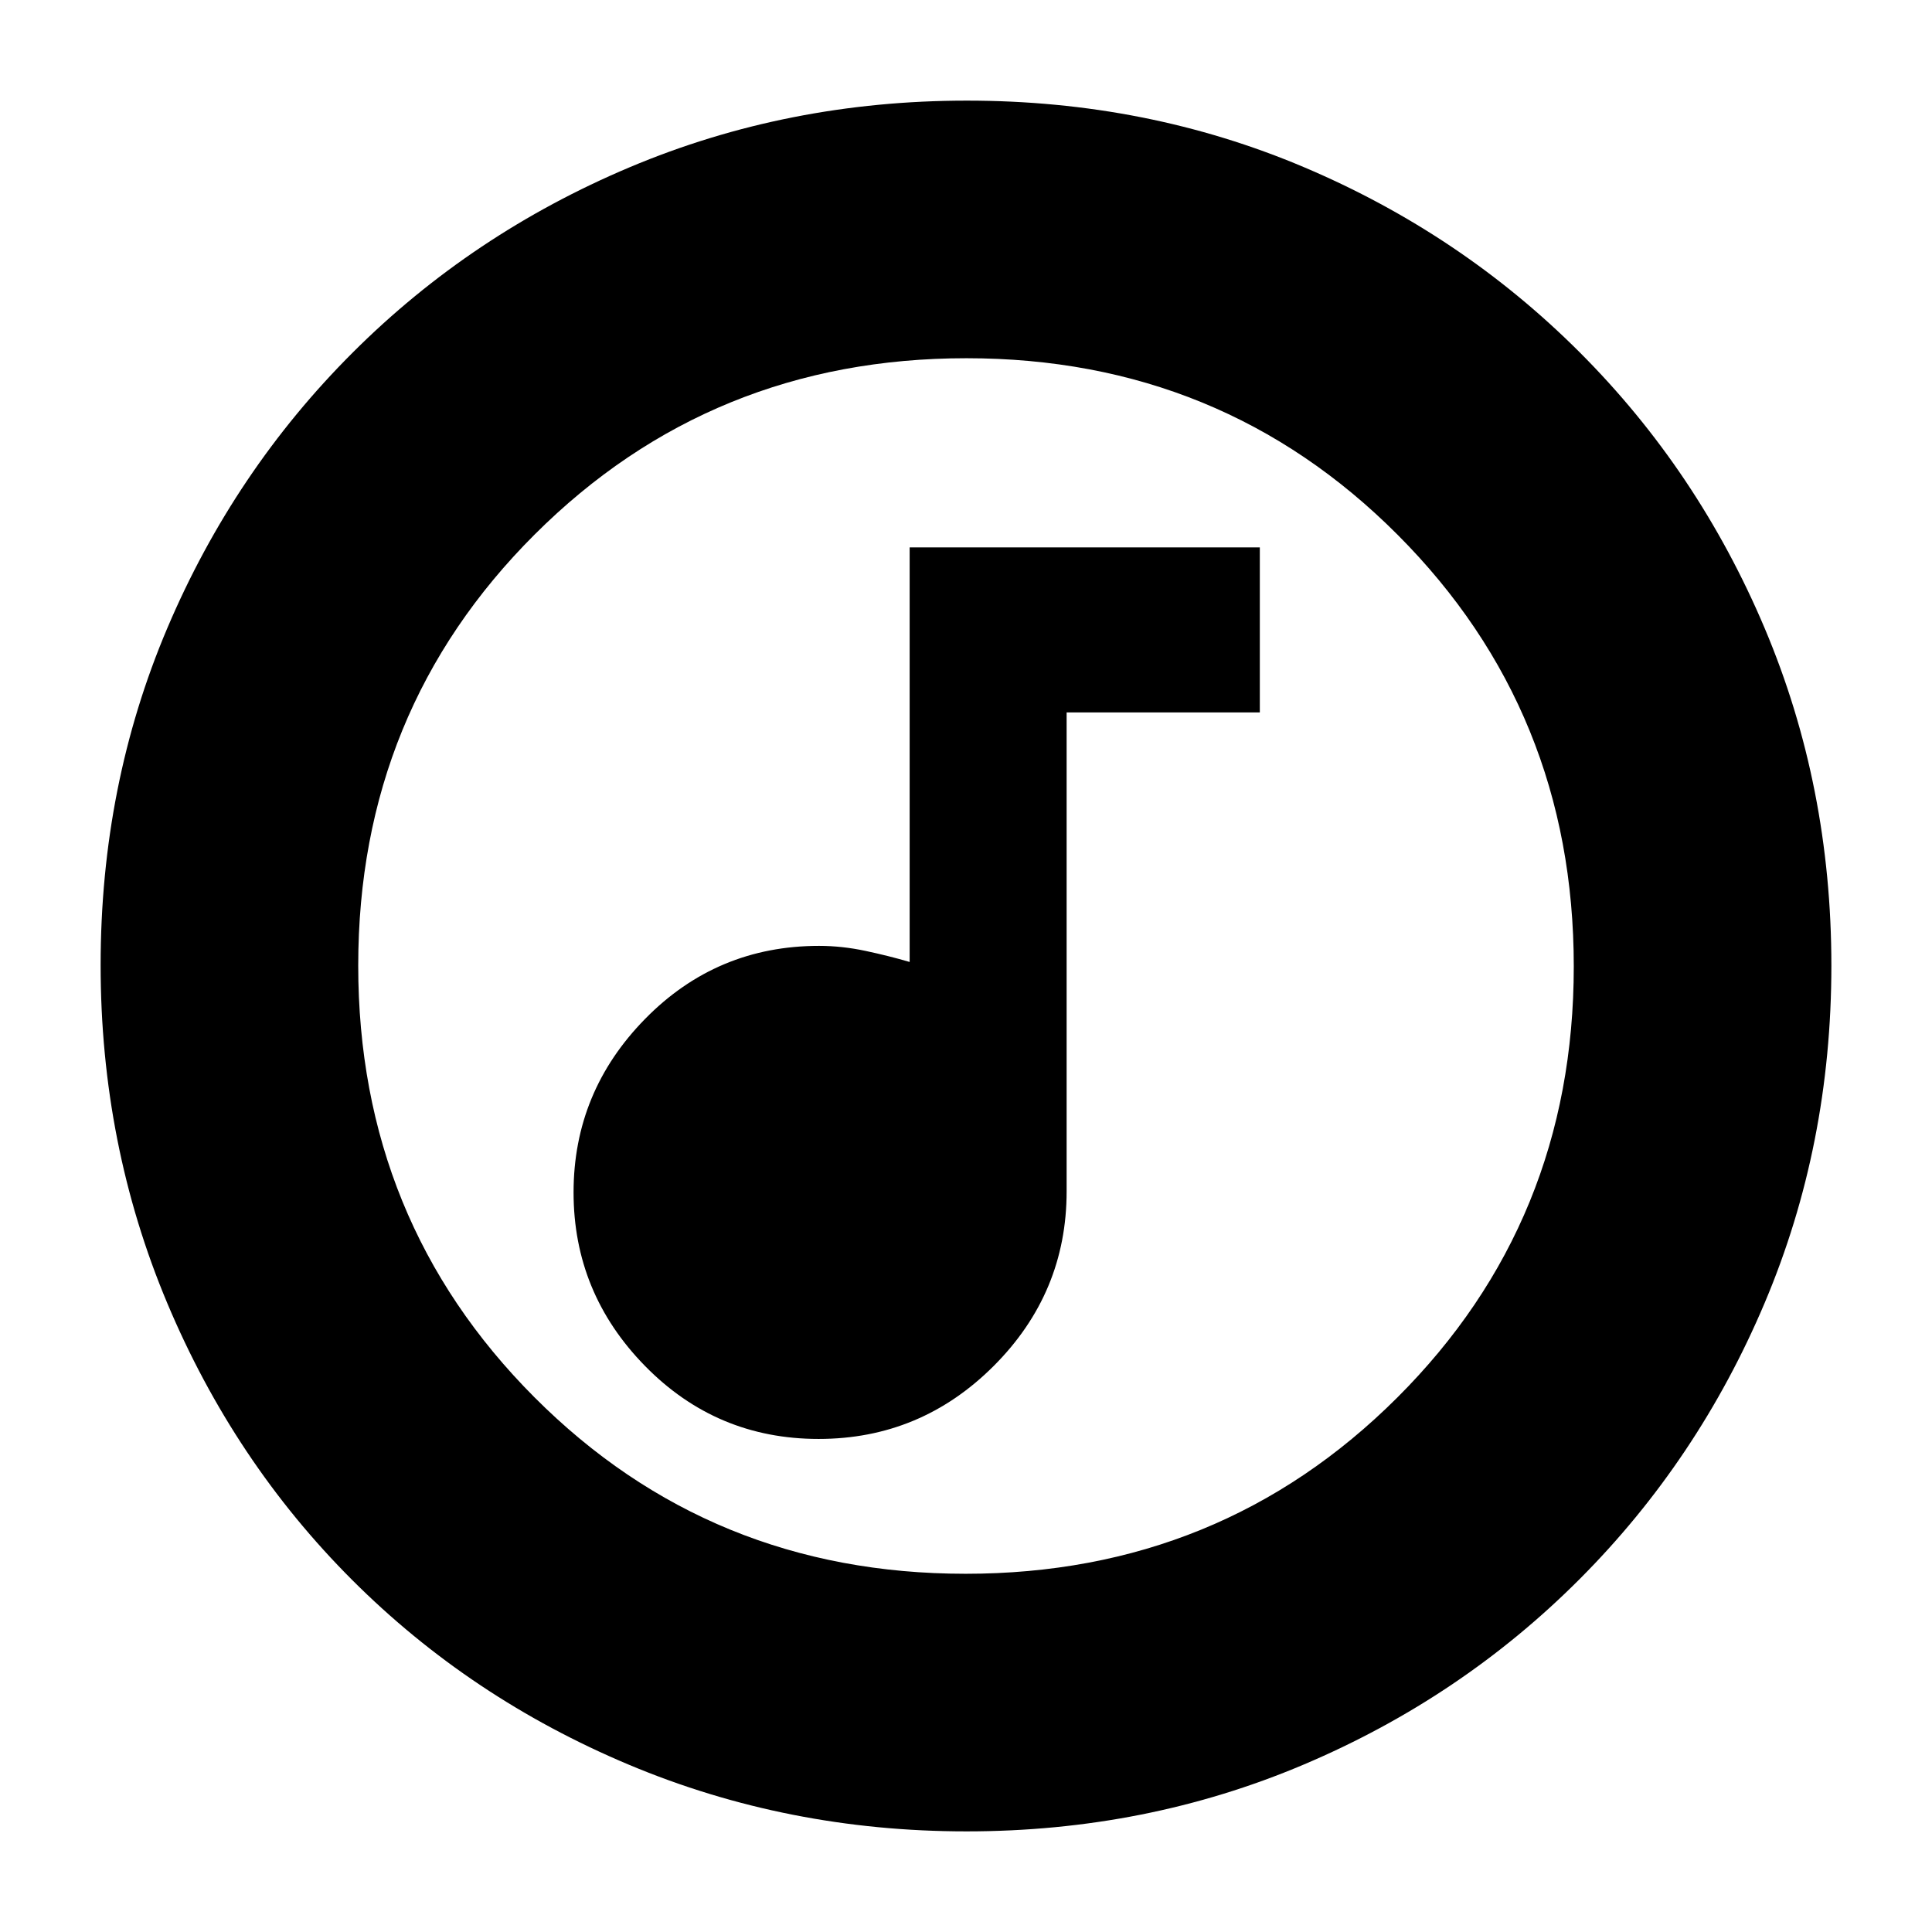 <svg xmlns="http://www.w3.org/2000/svg" height="20" viewBox="0 -960 960 960" width="20"><path d="M406.765-245q50.735 0 86.985-36.25T530-368v-238h96v-82H452v206q-10.2-3-21.917-5.5Q418.365-490 407-490q-50.833 0-86.417 36.25Q285-417.5 285-367.5t35.515 86.25Q356.029-245 406.765-245Zm73.511 195q-88.916 0-167.743-33.104-78.828-33.103-137.577-91.852-58.749-58.749-91.852-137.535Q50-391.277 50-480.458q0-89.438 33.162-167.491 33.163-78.053 92.175-136.942 59.011-58.889 137.533-91.999Q391.393-910 480.458-910q89.428 0 167.518 33.093T784.94-784.94q58.874 58.874 91.967 137.215Q910-569.385 910-480.192q0 89.192-33.11 167.518-33.11 78.326-91.999 137.337-58.889 59.012-137.167 92.174Q569.447-50 480.276-50Zm-.505-128q126.742 0 214.485-87.515Q782-353.029 782-479.771t-87.515-214.485Q606.971-782 480.229-782t-214.485 87.515Q178-606.971 178-480.229t87.515 214.485Q353.029-178 479.771-178ZM480-480Z"/></svg>